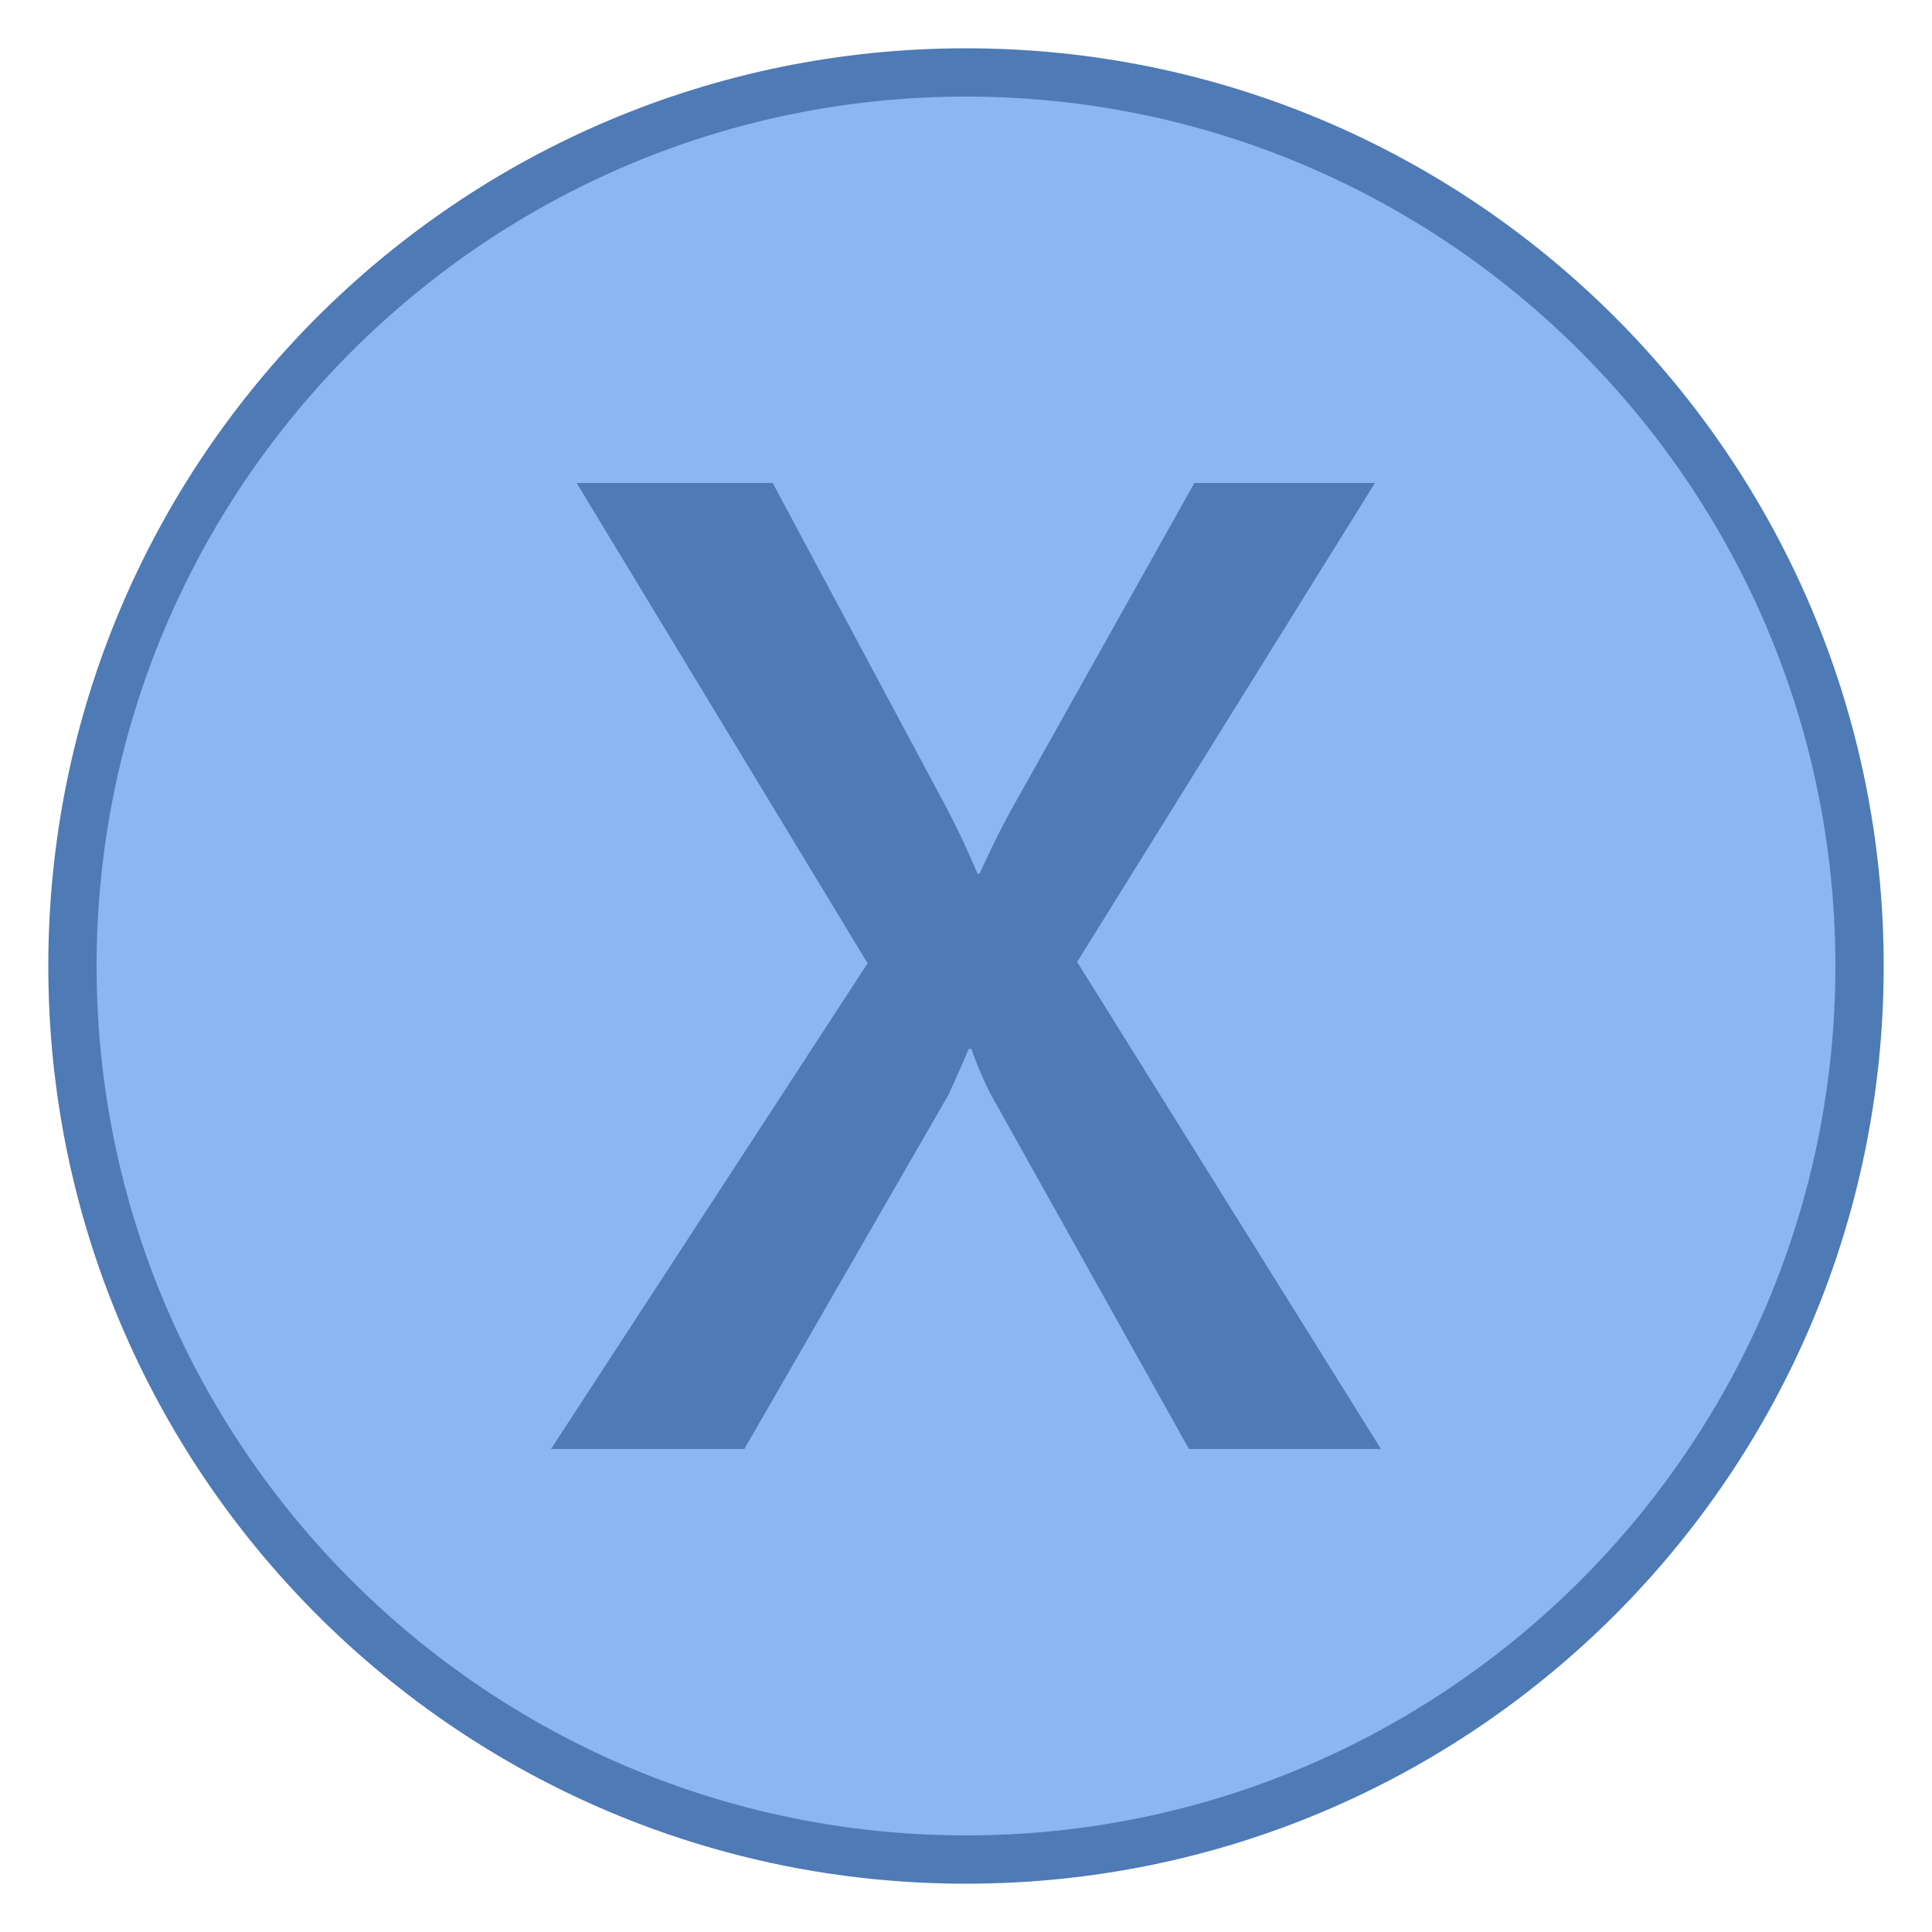 <svg viewBox="0 0 40 40" xmlns="http://www.w3.org/2000/svg"><path d="M20 38.5C9.799 38.5 1.5 30.201 1.5 20S9.799 1.5 20 1.5 38.5 9.799 38.5 20 30.201 38.5 20 38.5z" fill="#8bb7f0"></path><path d="M20 2c9.925 0 18 8.075 18 18s-8.075 18-18 18S2 29.925 2 20 10.075 2 20 2m0-1C9.507 1 1 9.507 1 20s8.507 19 19 19 19-8.507 19-19S30.493 1 20 1z" fill="#4e7ab5"></path><g><path d="M28.591 30h-3.975l-4.1-7.336a7.303 7.303 0 01-.404-.948h-.056c-.084.205-.223.52-.418.948L15.411 30h-4.003l6.555-10.056L11.939 10h4.059l3.612 6.75c.232.446.441.893.628 1.339h.042c.27-.586.502-1.05.697-1.395L24.728 10h3.738l-6.165 9.916L28.591 30z" fill="#4e7ab5"></path></g></svg>